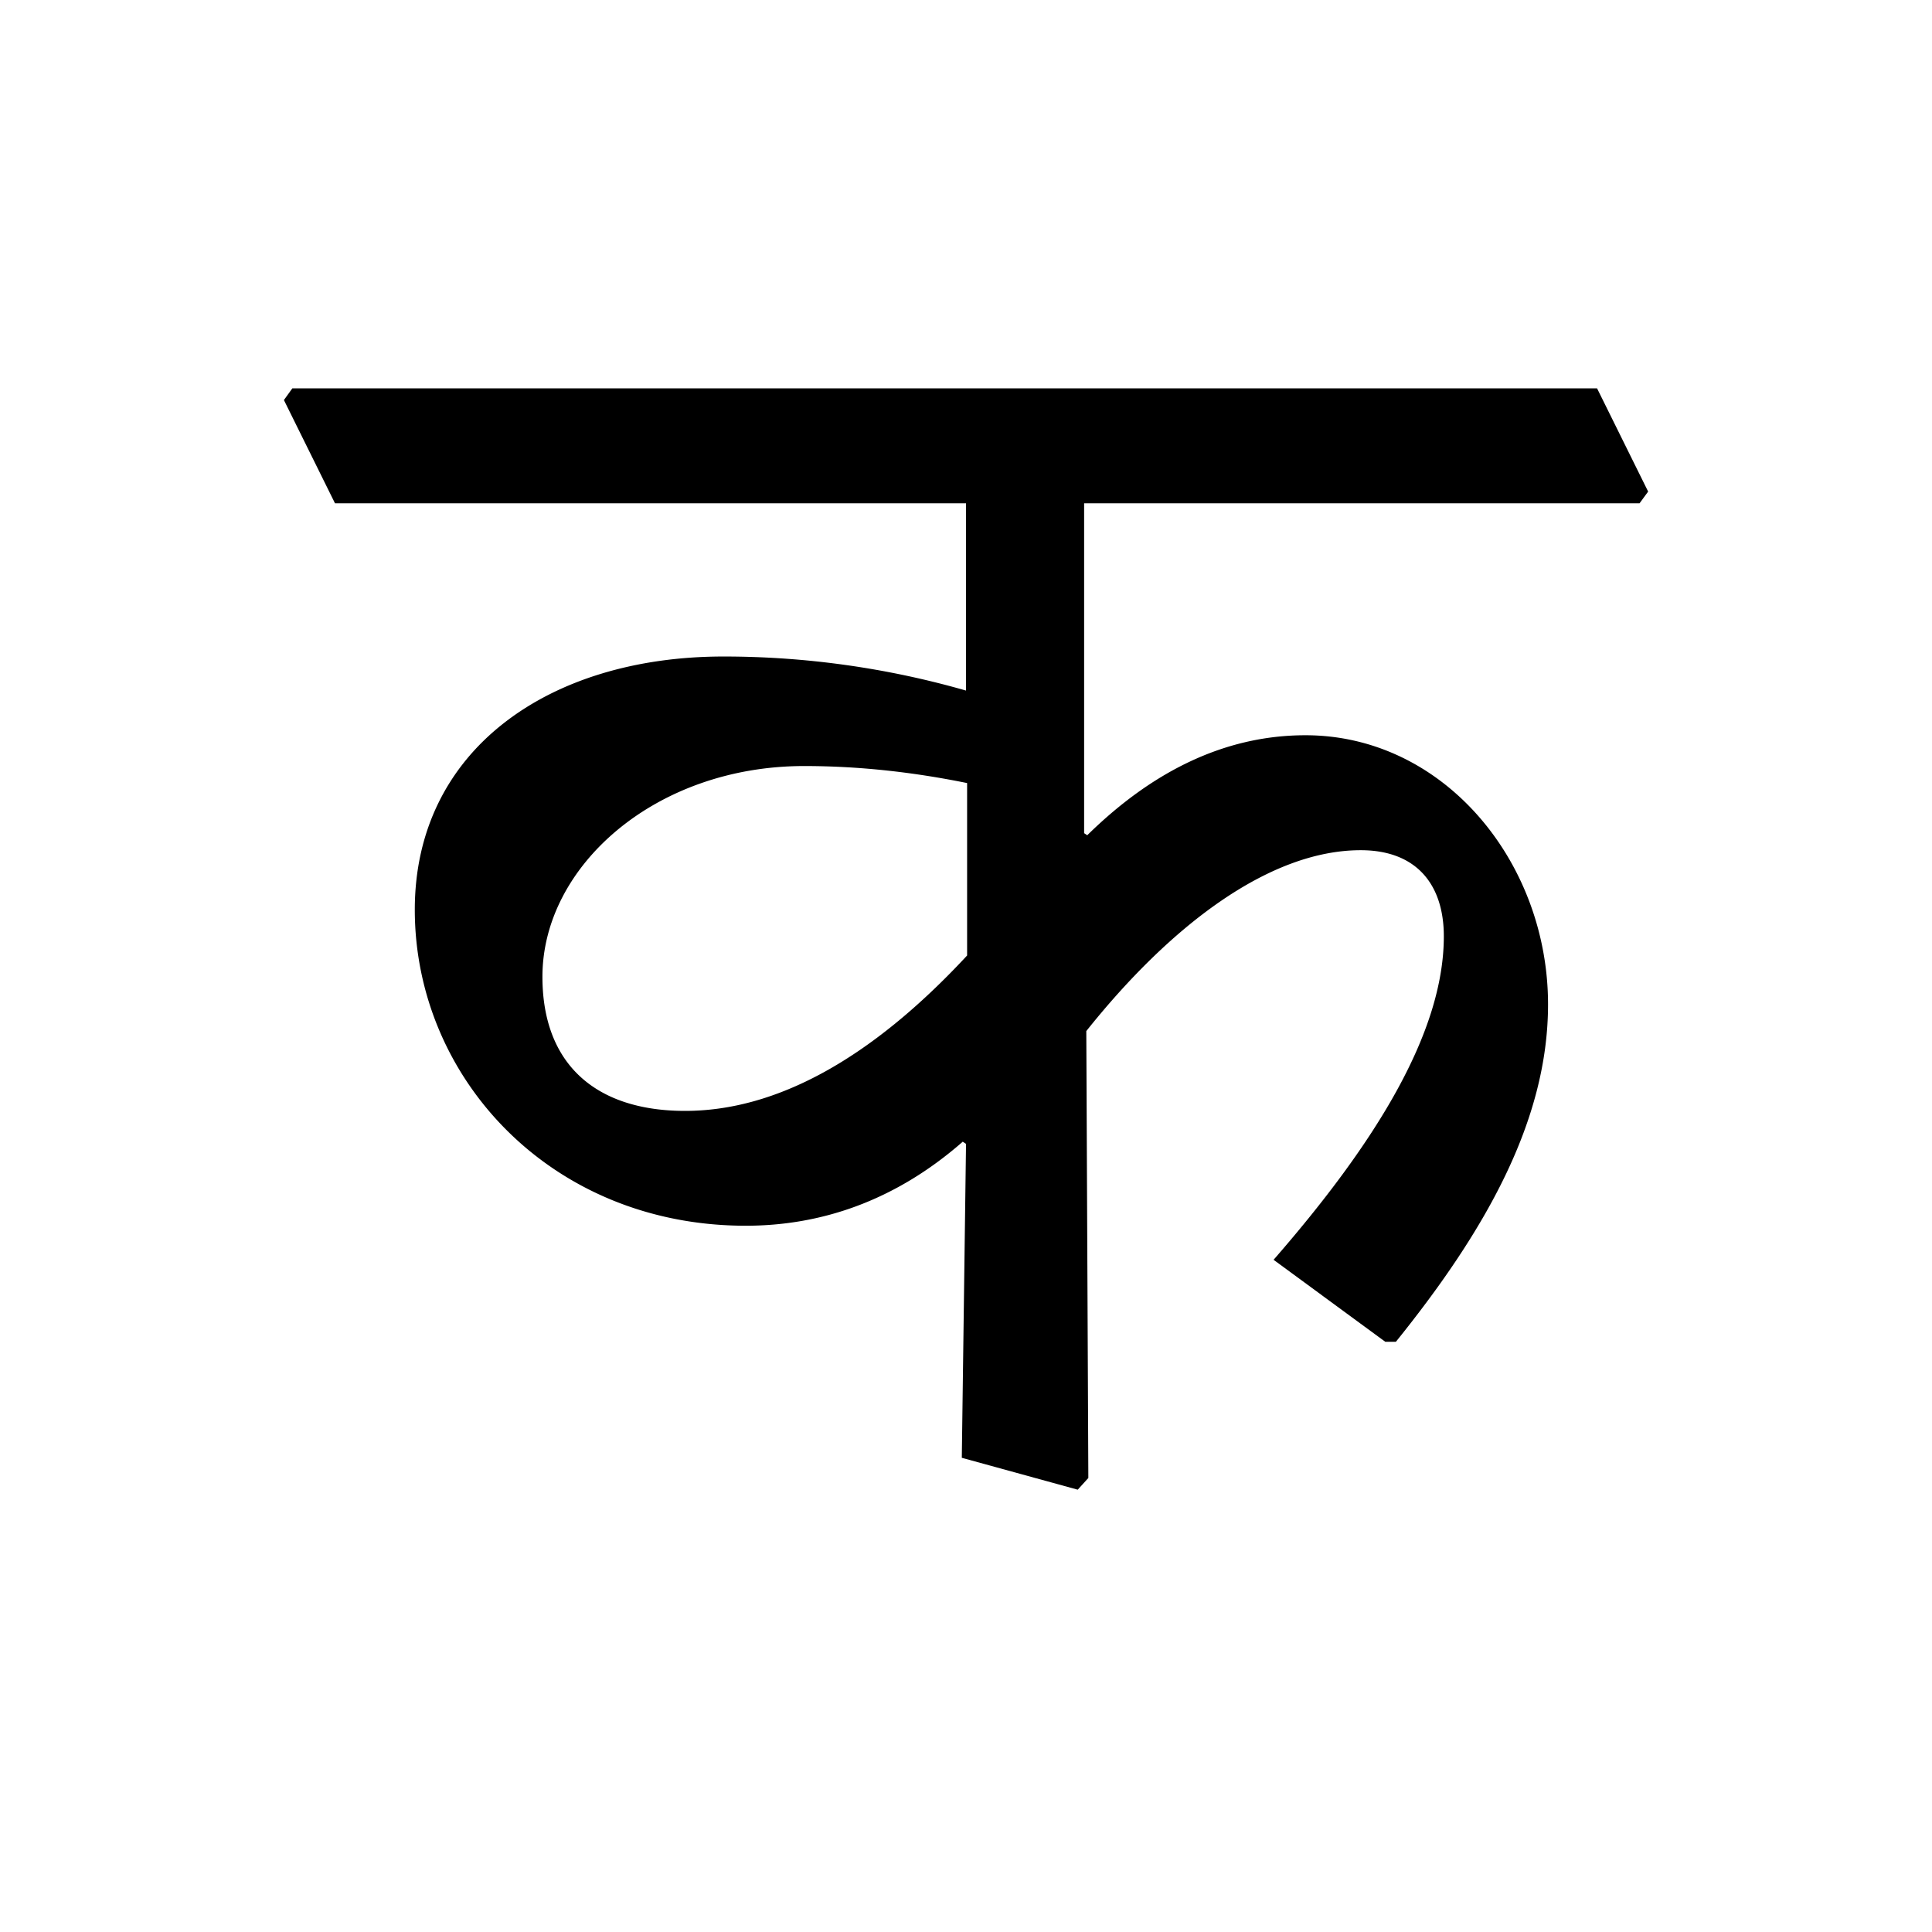 <?xml version='1.0' encoding='UTF-8'?>
<svg xmlns="http://www.w3.org/2000/svg" xmlns:xlink="http://www.w3.org/1999/xlink" width="250px" height="250px" viewBox="0 0 250 250" y="0px" x="0px" enable-background="new 0 0 250 250"><defs><symbol overflow="visible" id="a2860142a"><path d="M0-126.125h81.656v24.234a113.572 113.572 0 0 0-31.39-4.406c-22.594 0-39.938 12.11-39.938 32.766 0 21.75 17.625 40.89 42.828 40.89 9.64 0 19.266-3.156 28.078-10.875l.422.282L81.11-2.61l15 4.125L97.484 0l-.265-57.828c10.875-13.64 23.672-23.406 35.515-23.406 7.172 0 10.75 4.406 10.75 11.14 0 12.531-8.953 26.86-22.03 41.86l14.452 10.609h1.375c11.438-14.188 19.688-28.5 19.688-43.656 0-18.438-13.485-34.828-31.39-34.828-10.735 0-20.11 4.953-28.235 12.937l-.406-.266v-42.687h71.874l1.11-1.516-6.61-13.359H-5.516l-1.093 1.516zm81.797 58.516C69.266-54.11 57-47.5 45.297-47.5c-11.422 0-18.453-5.922-18.453-17.36 0-14.312 14.61-27.265 33.875-27.265 7.297 0 14.328.828 21.078 2.203zm0 0"/></symbol></defs><use xlink:href="#a2860142a" x="43.347" y="191.25"/></svg>